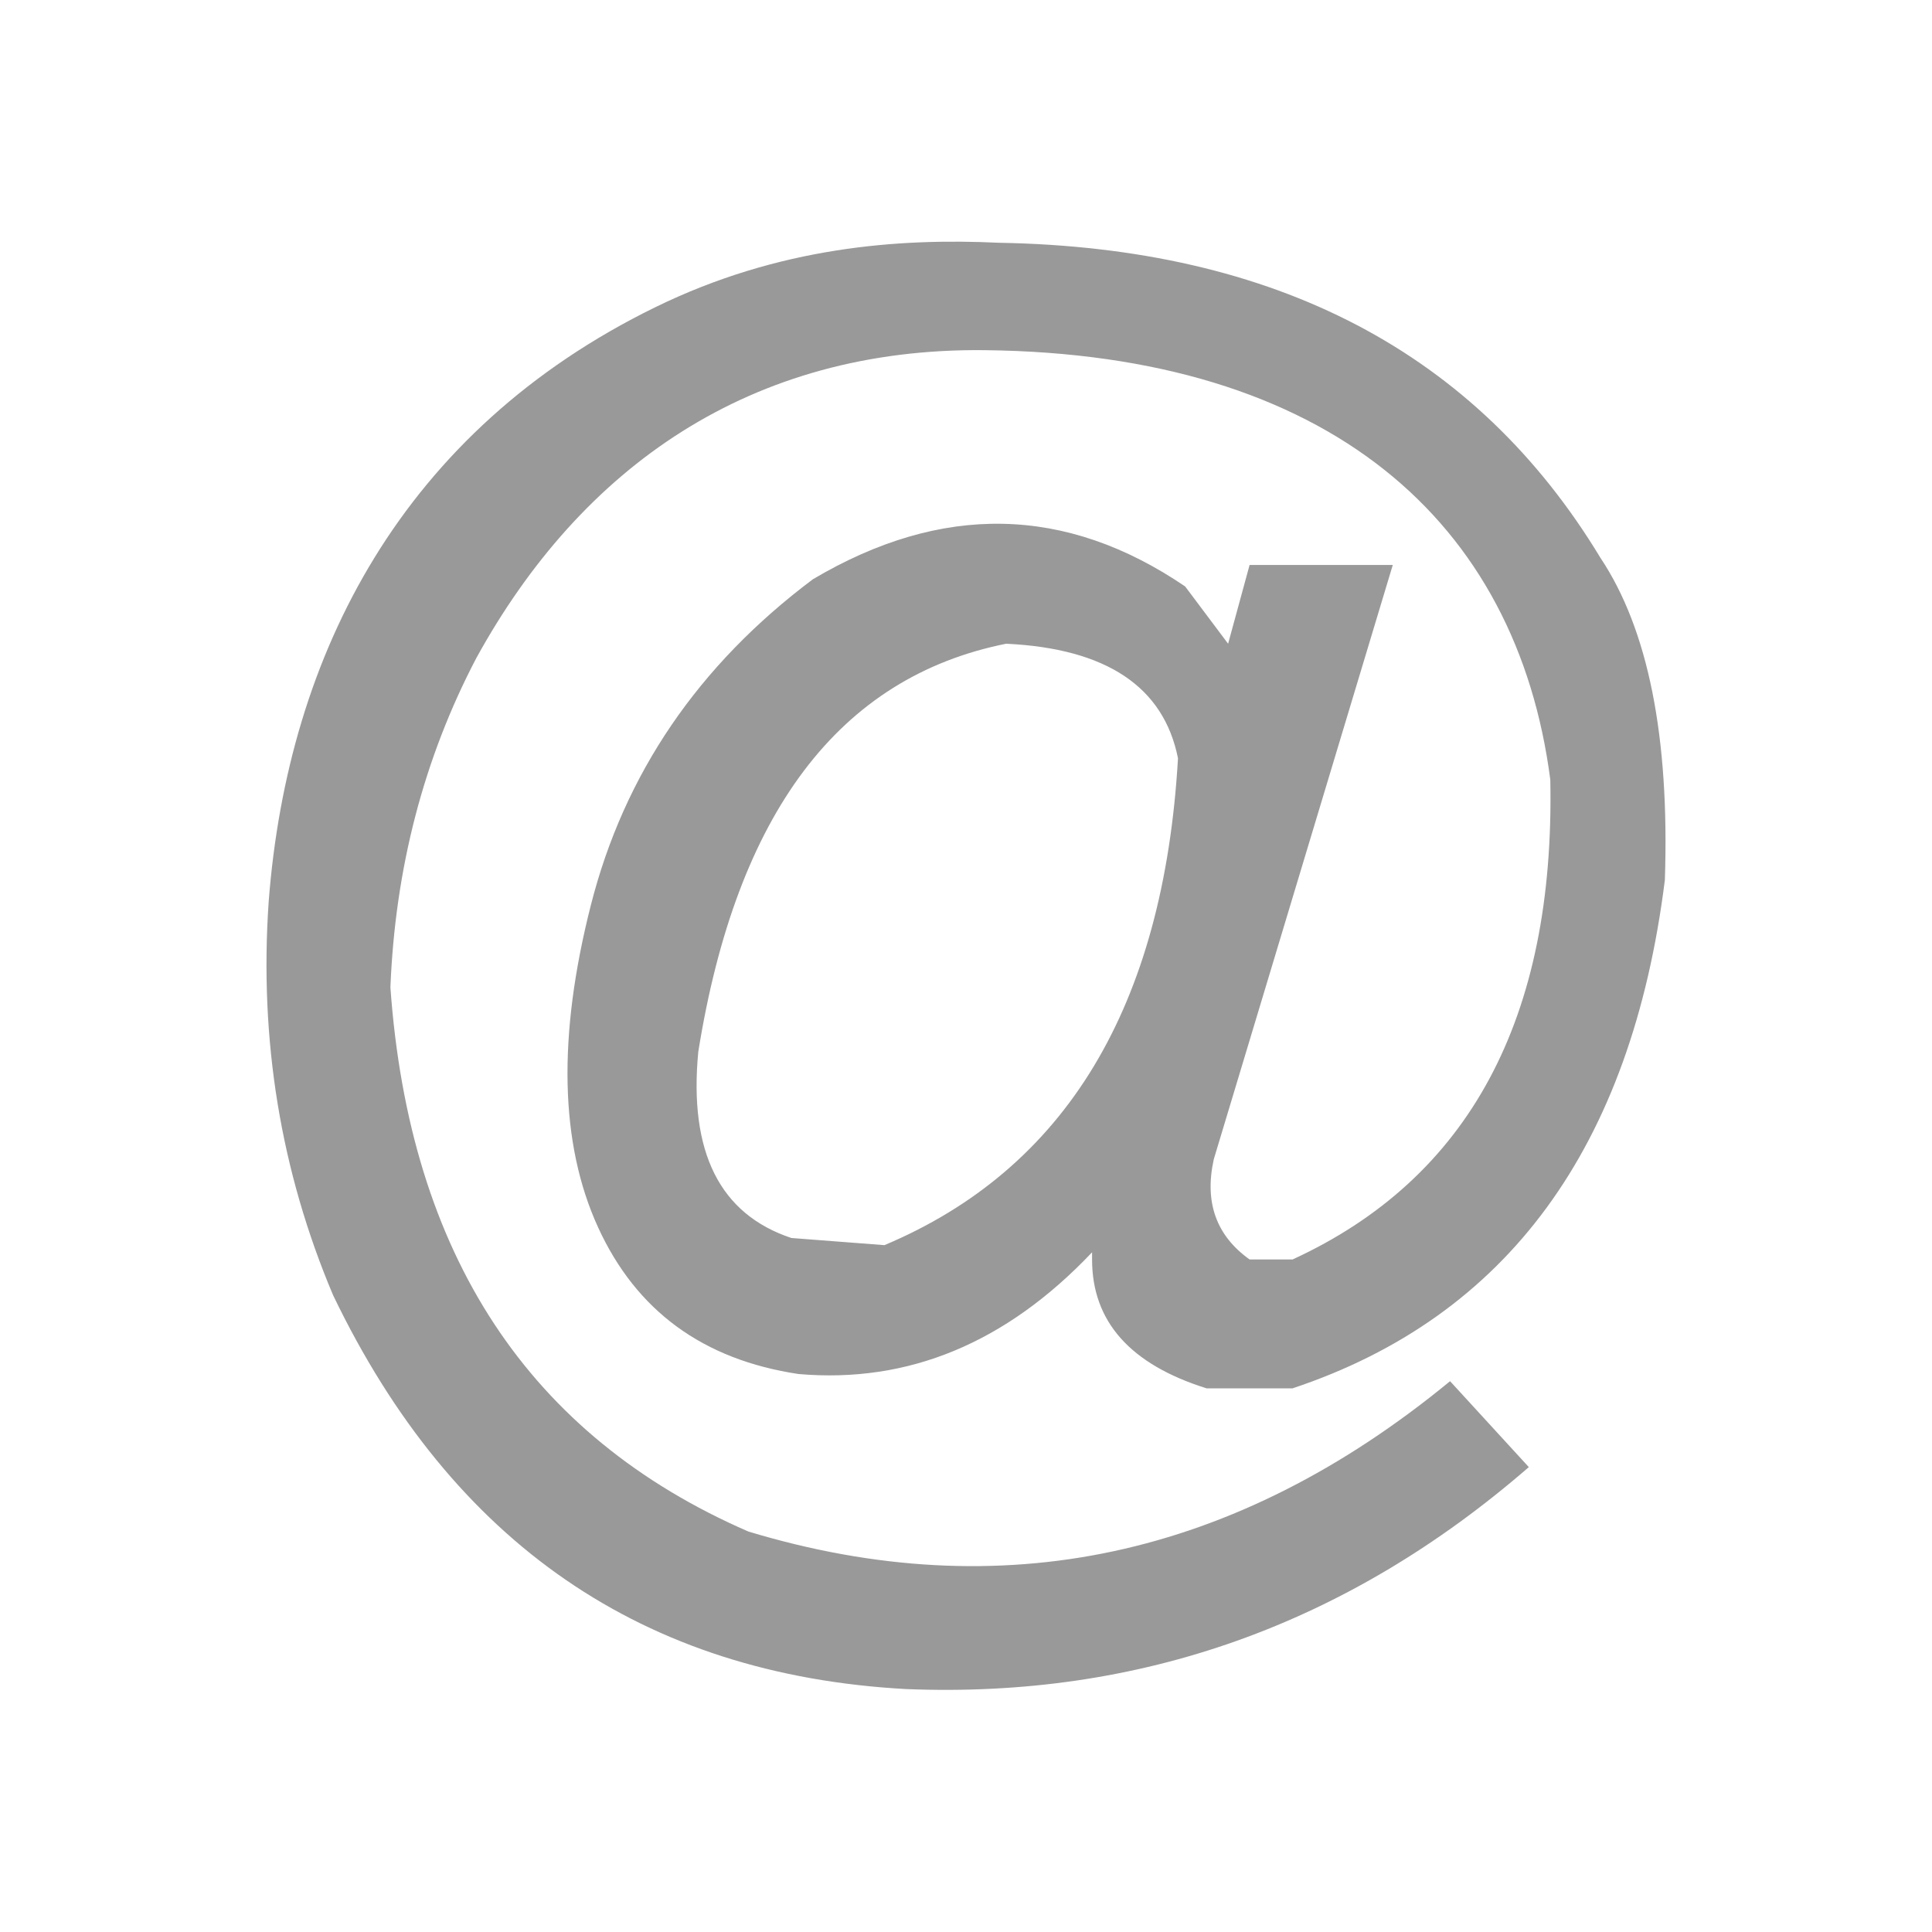 <?xml version="1.0" standalone="no"?><!DOCTYPE svg PUBLIC "-//W3C//DTD SVG 1.1//EN" "http://www.w3.org/Graphics/SVG/1.1/DTD/svg11.dtd"><svg class="icon" width="200px" height="200.00px" viewBox="0 0 1024 1024" version="1.1" xmlns="http://www.w3.org/2000/svg"><path fill="#999999" d="M639.539 735.853l45.537 0c113.848-37.949 179.622-127.764 197.334-269.438 2.532-75.898-8.856-132.821-34.155-170.766-65.778-108.789-172.035-164.444-318.768-166.976-53.128-2.528-116.717 2.152-182.155 34.154-133.703 65.388-194.803 183.417-204.921 314.977-5.059 73.366 6.324 142.937 34.153 208.717 63.247 131.554 164.445 201.125 303.59 208.717 123.967 5.059 234.016-34.154 330.153-117.639l-41.742-45.541c-113.848 93.61-237.814 120.172-371.897 79.695C280.292 761.152 217.047 665.014 206.925 523.341c2.529-63.249 17.707-121.435 45.538-174.563 55.656-101.198 145.245-164.546 269.437-163.182 182.77 2.008 282.084 91.078 299.793 227.692 2.53 126.495-43.008 211.249-136.612 254.258l-22.771 0c-17.712-12.651-24.034-30.357-18.975-53.128l94.868-314.974-75.892 0-11.388 41.742-22.77-30.357c-63.247-43.01-129.024-44.272-197.33-3.795C370.102 352.573 330.89 410.127 313.178 479.698c-17.707 69.575-16.444 126.498 3.795 170.77 20.238 44.273 55.661 70.204 106.256 77.793 58.189 5.059 110.052-16.442 155.589-64.511l0 3.795C578.819 700.432 599.061 723.202 639.539 735.853zM468.771 659.955l-49.336-3.796c-37.946-12.646-54.393-45.536-49.334-98.665 20.238-126.494 74.636-198.596 163.18-216.307 53.129 2.533 83.486 22.771 91.077 60.72C616.77 533.46 564.91 619.477 468.771 659.955z" /></svg>